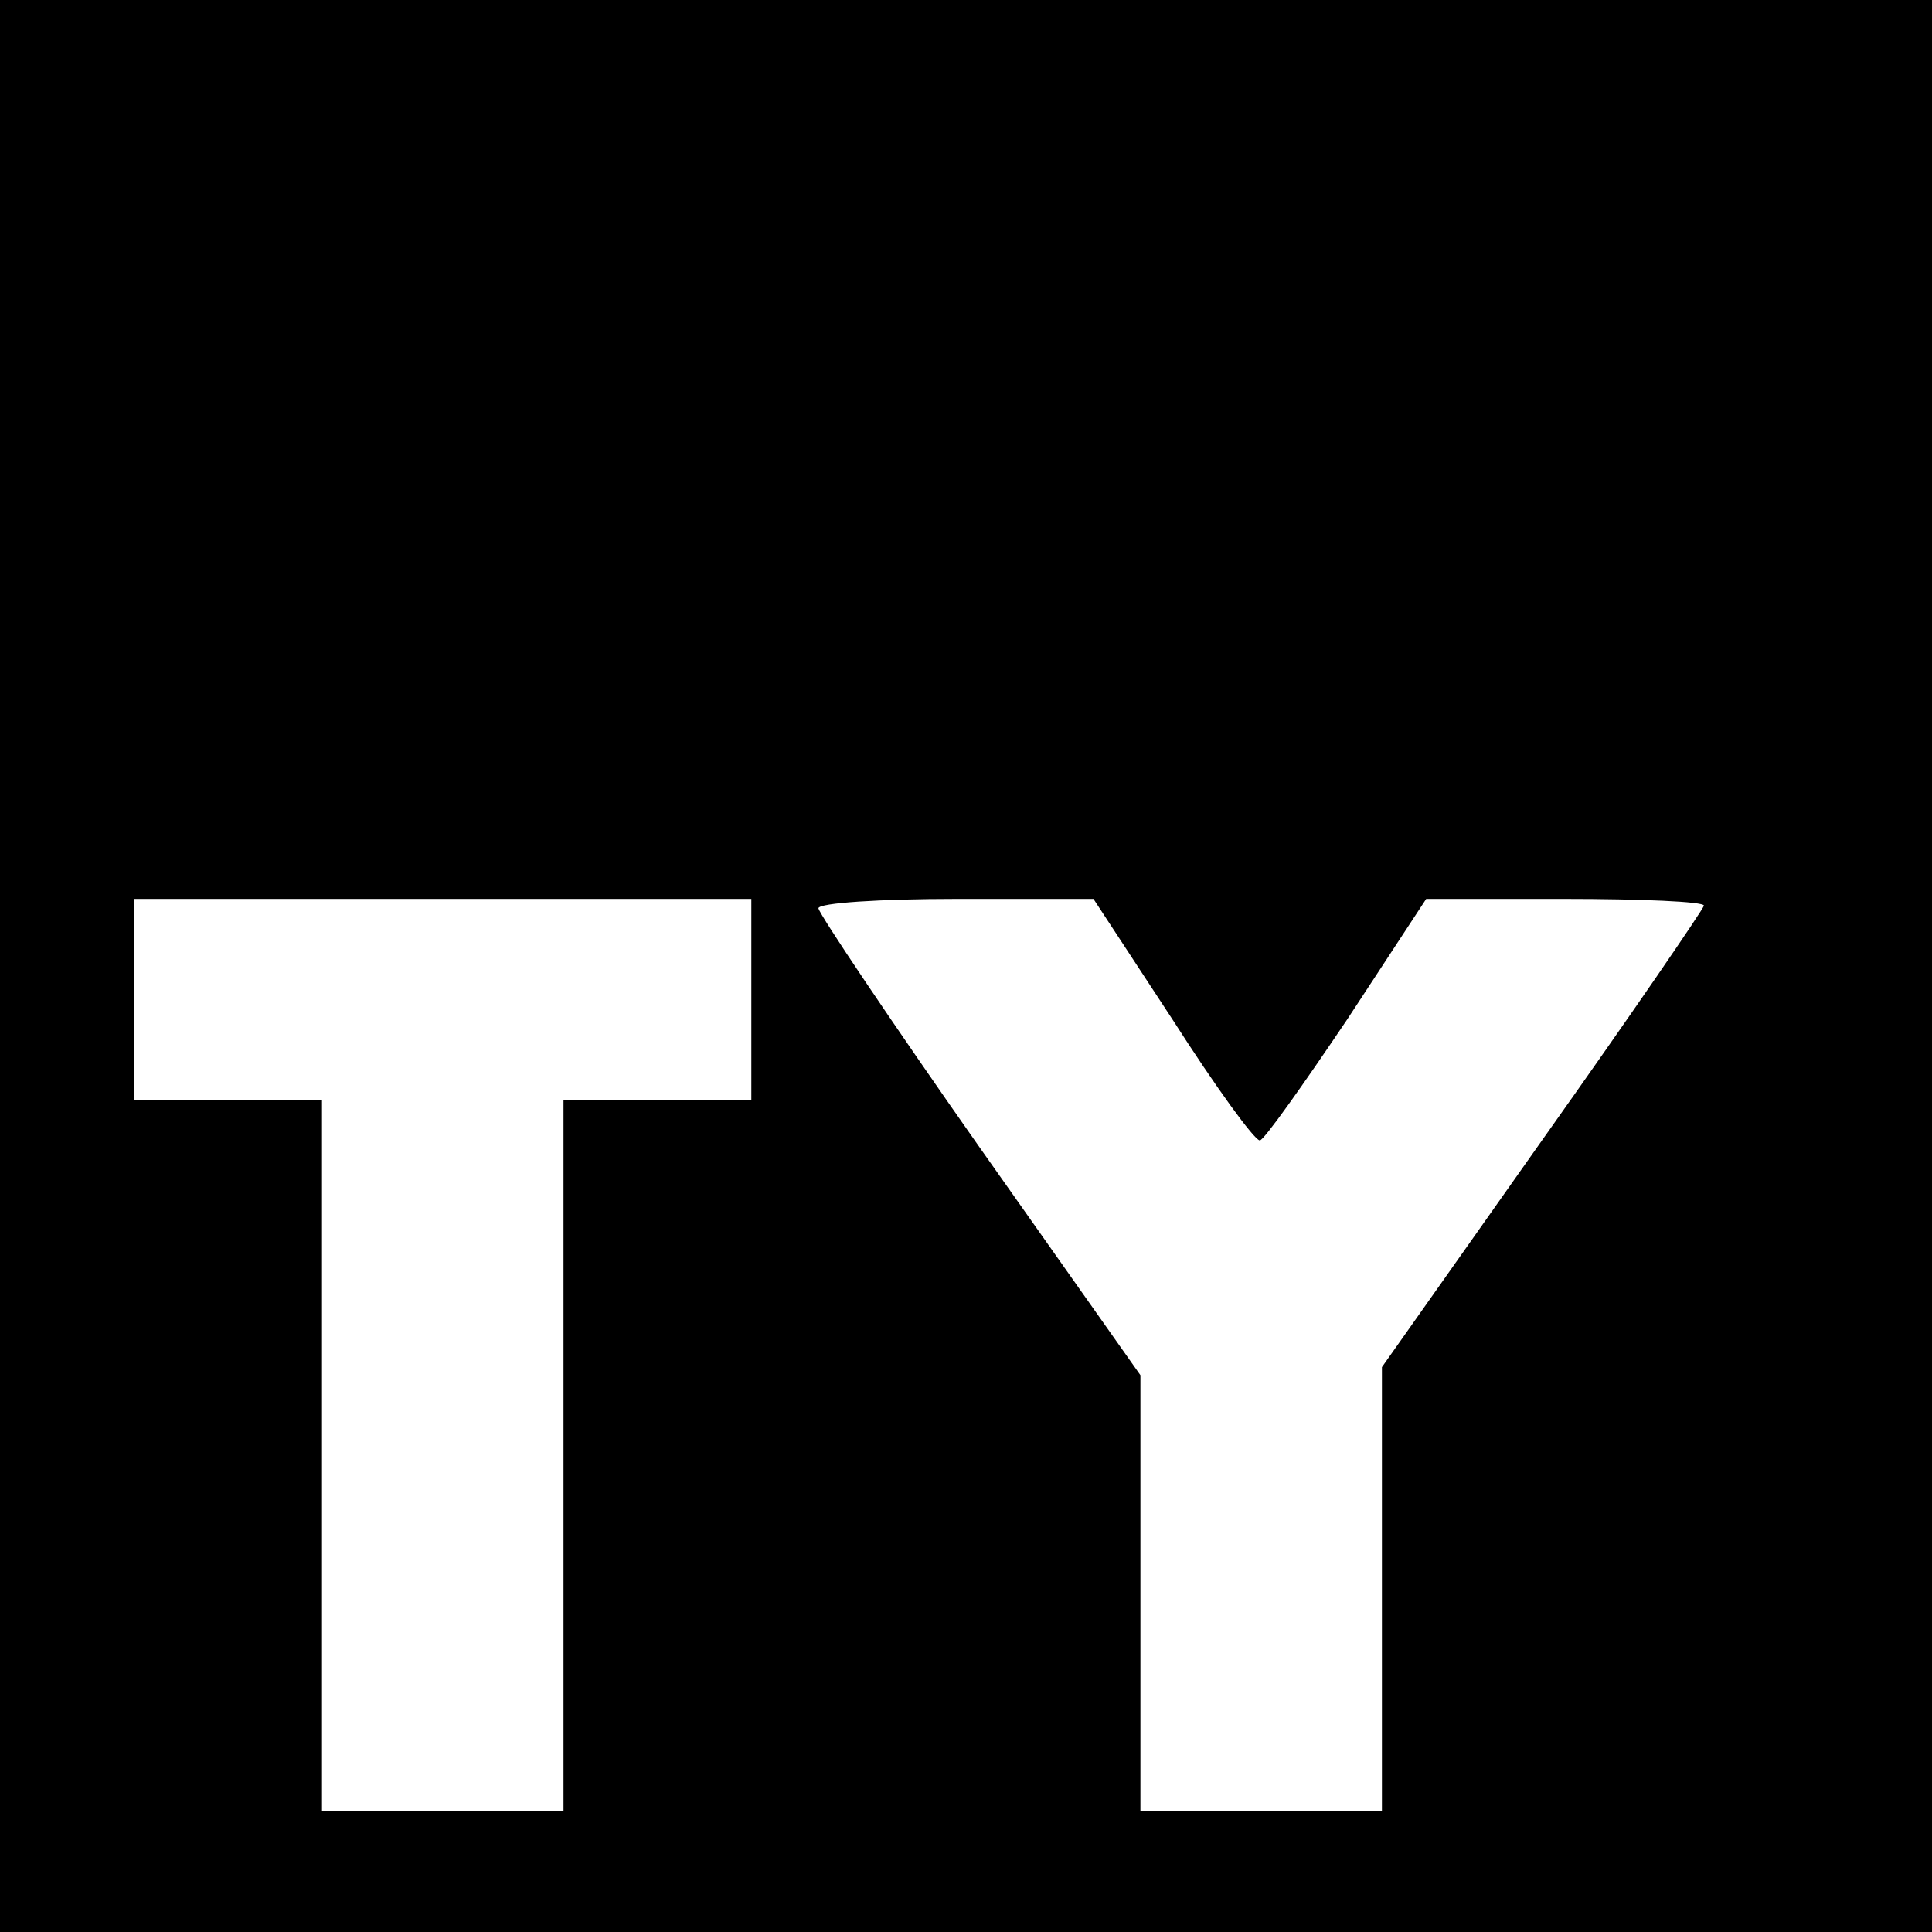 <?xml version="1.0" standalone="no"?>
<!DOCTYPE svg PUBLIC "-//W3C//DTD SVG 20010904//EN"
 "http://www.w3.org/TR/2001/REC-SVG-20010904/DTD/svg10.dtd">
<svg version="1.0" xmlns="http://www.w3.org/2000/svg"
 width="144pt" height="144pt" viewBox="0 0 144 144"
 preserveAspectRatio="xMidYMid meet">
<g transform="translate(0,144) scale(0.1,-0.1)"
fill="#000000" stroke="none">
<path d="M0 720 l0 -720 720 0 720 0 0 720 0 720 -720 0 -720 0 0 -720z m560
-25 l0 -75 -70 0 -70 0 0 -265 0 -265 -90 0 -90 0 0 265 0 265 -70 0 -70 0 0
75 0 75 230 0 230 0 0 -75z m314 -15 c32 -50 61 -90 65 -90 3 0 32 41 65 90
l59 90 103 0 c57 0 104 -2 104 -5 0 -2 -54 -81 -120 -174 l-120 -170 0 -165 0
-166 -90 0 -90 0 0 163 0 162 -120 170 c-66 94 -119 173 -120 178 0 4 46 7
103 7 l102 0 59 -90z"/>
</g>
</svg>
